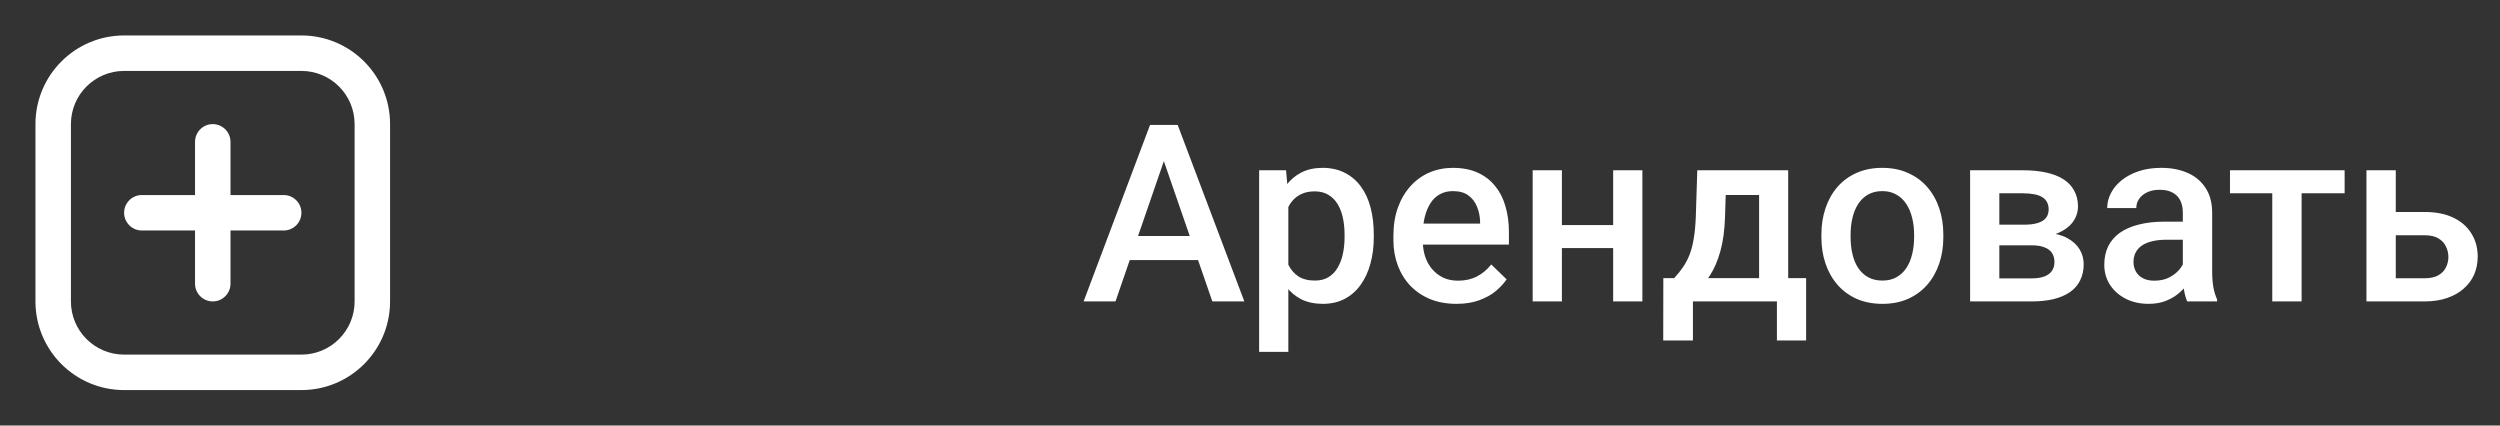 <svg width="141" height="24" viewBox="0 0 141 24" fill="none" xmlns="http://www.w3.org/2000/svg">
<rect x="0" y="0" width="141" height="24" fill="#333333" stroke="none"/>
<path fill-rule="evenodd" clip-rule="evenodd" d="M2 7C2 4.239 4.239 2 7 2H17C19.761 2 22 4.239 22 7V17C22 19.761 19.761 22 17 22H7C4.239 22 2 19.761 2 17V7ZM7 4C5.343 4 4 5.343 4 7V17C4 18.657 5.343 20 7 20H17C18.657 20 20 18.657 20 17V7C20 5.343 18.657 4 17 4H7Z" fill="white"/>
<path fill-rule="evenodd" clip-rule="evenodd" d="M12 7C12.552 7 13 7.448 13 8V11H16C16.552 11 17 11.448 17 12C17 12.552 16.552 13 16 13H13L13 16C13 16.552 12.552 17 12 17C11.448 17 11 16.552 11 16L11 13H8C7.448 13 7 12.552 7 12C7 11.448 7.448 11 8 11H11V8C11 7.448 11.448 7 12 7Z" fill="white"/>
<path d="M65.888 8.373L62.914 17H61.116L64.862 7.047H66.011L65.888 8.373ZM68.376 17L65.395 8.373L65.266 7.047H66.421L70.181 17H68.376ZM68.232 13.309V14.669H62.818V13.309H68.232ZM72.662 11.025V19.844H71.015V9.604H72.532L72.662 11.025ZM77.481 13.233V13.377C77.481 13.915 77.418 14.414 77.29 14.874C77.167 15.33 76.982 15.729 76.736 16.07C76.495 16.408 76.196 16.67 75.841 16.856C75.485 17.043 75.075 17.137 74.61 17.137C74.15 17.137 73.747 17.052 73.4 16.884C73.059 16.711 72.769 16.467 72.532 16.152C72.295 15.838 72.104 15.469 71.958 15.045C71.817 14.617 71.716 14.147 71.657 13.637V13.083C71.716 12.541 71.817 12.049 71.958 11.606C72.104 11.164 72.295 10.784 72.532 10.465C72.769 10.146 73.059 9.9 73.4 9.727C73.742 9.553 74.141 9.467 74.597 9.467C75.061 9.467 75.474 9.558 75.834 9.74C76.194 9.918 76.497 10.173 76.743 10.506C76.989 10.834 77.174 11.23 77.297 11.695C77.42 12.156 77.481 12.668 77.481 13.233ZM75.834 13.377V13.233C75.834 12.892 75.802 12.575 75.738 12.283C75.674 11.987 75.574 11.727 75.438 11.504C75.301 11.281 75.125 11.107 74.911 10.984C74.701 10.857 74.449 10.793 74.152 10.793C73.861 10.793 73.61 10.843 73.4 10.943C73.191 11.039 73.015 11.174 72.874 11.347C72.733 11.52 72.623 11.723 72.546 11.955C72.468 12.183 72.414 12.431 72.382 12.7V14.026C72.436 14.354 72.53 14.655 72.662 14.929C72.794 15.202 72.981 15.421 73.223 15.585C73.469 15.745 73.783 15.824 74.166 15.824C74.462 15.824 74.715 15.76 74.925 15.633C75.134 15.505 75.305 15.33 75.438 15.106C75.574 14.879 75.674 14.617 75.738 14.32C75.802 14.024 75.834 13.71 75.834 13.377ZM82.144 17.137C81.597 17.137 81.102 17.048 80.66 16.87C80.223 16.688 79.849 16.435 79.539 16.111C79.234 15.788 78.999 15.407 78.835 14.97C78.671 14.532 78.589 14.06 78.589 13.555V13.281C78.589 12.703 78.673 12.178 78.842 11.709C79.01 11.24 79.245 10.838 79.546 10.506C79.847 10.169 80.202 9.911 80.612 9.733C81.022 9.556 81.467 9.467 81.945 9.467C82.474 9.467 82.936 9.556 83.333 9.733C83.73 9.911 84.058 10.162 84.317 10.485C84.582 10.804 84.778 11.185 84.905 11.627C85.037 12.069 85.103 12.557 85.103 13.09V13.794H79.389V12.611H83.477V12.481C83.467 12.185 83.408 11.907 83.299 11.648C83.194 11.388 83.032 11.178 82.814 11.019C82.595 10.859 82.303 10.779 81.939 10.779C81.665 10.779 81.421 10.838 81.207 10.957C80.997 11.071 80.822 11.237 80.681 11.456C80.539 11.675 80.43 11.939 80.353 12.249C80.28 12.554 80.243 12.898 80.243 13.281V13.555C80.243 13.878 80.287 14.179 80.373 14.457C80.464 14.73 80.596 14.97 80.769 15.175C80.943 15.38 81.152 15.542 81.398 15.66C81.644 15.774 81.925 15.831 82.239 15.831C82.636 15.831 82.989 15.751 83.299 15.592C83.609 15.432 83.878 15.207 84.106 14.915L84.974 15.756C84.814 15.988 84.607 16.212 84.352 16.426C84.096 16.635 83.784 16.806 83.415 16.939C83.05 17.071 82.627 17.137 82.144 17.137ZM91.44 12.693V13.992H87.612V12.693H91.44ZM88.091 9.604V17H86.443V9.604H88.091ZM92.63 9.604V17H90.982V9.604H92.63ZM95.727 9.604H97.374L97.292 12.208C97.269 12.964 97.183 13.614 97.032 14.156C96.882 14.699 96.686 15.157 96.444 15.53C96.203 15.899 95.929 16.203 95.624 16.439C95.323 16.676 95.007 16.863 94.674 17H94.189V15.701L94.421 15.688C94.617 15.478 94.785 15.268 94.927 15.059C95.073 14.844 95.196 14.61 95.296 14.354C95.396 14.095 95.474 13.792 95.528 13.445C95.588 13.099 95.626 12.687 95.644 12.208L95.727 9.604ZM96.164 9.604H100.854V17H99.213V10.998H96.164V9.604ZM93.812 15.688H101.865V19.201H100.218V17H95.481V19.201H93.806L93.812 15.688ZM102.727 13.384V13.227C102.727 12.693 102.804 12.199 102.959 11.743C103.114 11.283 103.337 10.884 103.629 10.547C103.925 10.205 104.285 9.941 104.709 9.754C105.137 9.562 105.62 9.467 106.158 9.467C106.701 9.467 107.184 9.562 107.607 9.754C108.036 9.941 108.398 10.205 108.694 10.547C108.991 10.884 109.216 11.283 109.371 11.743C109.526 12.199 109.604 12.693 109.604 13.227V13.384C109.604 13.917 109.526 14.412 109.371 14.867C109.216 15.323 108.991 15.722 108.694 16.064C108.398 16.401 108.038 16.665 107.614 16.856C107.19 17.043 106.71 17.137 106.172 17.137C105.63 17.137 105.144 17.043 104.716 16.856C104.292 16.665 103.932 16.401 103.636 16.064C103.34 15.722 103.114 15.323 102.959 14.867C102.804 14.412 102.727 13.917 102.727 13.384ZM104.374 13.227V13.384C104.374 13.716 104.408 14.031 104.477 14.327C104.545 14.623 104.652 14.883 104.798 15.106C104.944 15.33 105.131 15.505 105.358 15.633C105.586 15.76 105.857 15.824 106.172 15.824C106.477 15.824 106.742 15.76 106.965 15.633C107.193 15.505 107.38 15.33 107.525 15.106C107.671 14.883 107.778 14.623 107.847 14.327C107.92 14.031 107.956 13.716 107.956 13.384V13.227C107.956 12.898 107.92 12.588 107.847 12.297C107.778 12.001 107.669 11.739 107.519 11.511C107.373 11.283 107.186 11.105 106.958 10.977C106.735 10.845 106.468 10.779 106.158 10.779C105.848 10.779 105.579 10.845 105.352 10.977C105.128 11.105 104.944 11.283 104.798 11.511C104.652 11.739 104.545 12.001 104.477 12.297C104.408 12.588 104.374 12.898 104.374 13.227ZM114.58 13.835H112.215L112.201 12.673H114.143C114.462 12.673 114.724 12.641 114.929 12.577C115.138 12.513 115.293 12.418 115.394 12.29C115.494 12.158 115.544 11.998 115.544 11.812C115.544 11.657 115.514 11.522 115.455 11.408C115.396 11.29 115.305 11.194 115.182 11.121C115.063 11.044 114.913 10.989 114.73 10.957C114.553 10.921 114.345 10.902 114.108 10.902H112.762V17H111.114V9.604H114.108C114.582 9.604 115.008 9.645 115.387 9.727C115.77 9.809 116.095 9.934 116.364 10.102C116.633 10.271 116.838 10.485 116.979 10.745C117.125 11 117.198 11.301 117.198 11.648C117.198 11.875 117.148 12.089 117.048 12.29C116.952 12.491 116.809 12.668 116.617 12.823C116.426 12.978 116.191 13.106 115.913 13.206C115.635 13.302 115.316 13.361 114.956 13.384L114.58 13.835ZM114.58 17H111.736L112.393 15.701H114.58C114.872 15.701 115.113 15.665 115.305 15.592C115.496 15.519 115.637 15.414 115.729 15.277C115.824 15.136 115.872 14.97 115.872 14.778C115.872 14.582 115.826 14.414 115.735 14.273C115.644 14.131 115.503 14.024 115.312 13.951C115.125 13.874 114.881 13.835 114.58 13.835H112.7L112.714 12.673H114.949L115.421 13.124C115.89 13.156 116.28 13.256 116.59 13.425C116.9 13.593 117.132 13.805 117.287 14.06C117.442 14.316 117.52 14.594 117.52 14.895C117.52 15.241 117.453 15.546 117.321 15.81C117.194 16.075 117.002 16.296 116.747 16.474C116.496 16.647 116.189 16.779 115.824 16.87C115.46 16.957 115.045 17 114.58 17ZM123.111 15.517V11.989C123.111 11.725 123.063 11.497 122.968 11.306C122.872 11.114 122.726 10.966 122.53 10.861C122.339 10.757 122.097 10.704 121.806 10.704C121.537 10.704 121.304 10.75 121.108 10.841C120.912 10.932 120.76 11.055 120.65 11.21C120.541 11.365 120.486 11.54 120.486 11.736H118.846C118.846 11.445 118.916 11.162 119.058 10.889C119.199 10.615 119.404 10.371 119.673 10.157C119.942 9.943 120.263 9.774 120.637 9.651C121.01 9.528 121.43 9.467 121.895 9.467C122.451 9.467 122.943 9.56 123.371 9.747C123.804 9.934 124.144 10.216 124.39 10.595C124.64 10.968 124.766 11.438 124.766 12.003V15.291C124.766 15.628 124.788 15.931 124.834 16.2C124.884 16.465 124.955 16.695 125.046 16.891V17H123.357C123.28 16.822 123.218 16.597 123.173 16.323C123.132 16.045 123.111 15.776 123.111 15.517ZM123.351 12.502L123.364 13.521H122.182C121.876 13.521 121.607 13.55 121.375 13.609C121.143 13.664 120.949 13.746 120.794 13.855C120.639 13.965 120.523 14.097 120.445 14.252C120.368 14.407 120.329 14.582 120.329 14.778C120.329 14.974 120.375 15.154 120.466 15.318C120.557 15.478 120.689 15.603 120.862 15.694C121.04 15.786 121.254 15.831 121.505 15.831C121.842 15.831 122.136 15.763 122.387 15.626C122.642 15.485 122.842 15.314 122.988 15.113C123.134 14.908 123.212 14.714 123.221 14.532L123.754 15.264C123.699 15.45 123.606 15.651 123.474 15.865C123.341 16.079 123.168 16.285 122.954 16.48C122.744 16.672 122.492 16.829 122.195 16.952C121.904 17.075 121.566 17.137 121.184 17.137C120.701 17.137 120.27 17.041 119.892 16.85C119.513 16.654 119.217 16.392 119.003 16.064C118.789 15.731 118.682 15.355 118.682 14.935C118.682 14.544 118.755 14.197 118.9 13.896C119.051 13.591 119.27 13.336 119.557 13.131C119.848 12.926 120.204 12.771 120.623 12.666C121.042 12.557 121.521 12.502 122.059 12.502H123.351ZM129.811 9.604V17H128.156V9.604H129.811ZM132.237 9.604V10.902H125.771V9.604H132.237ZM134.562 11.955H136.742C137.38 11.955 137.923 12.062 138.369 12.276C138.816 12.491 139.155 12.789 139.388 13.172C139.625 13.55 139.743 13.983 139.743 14.471C139.743 14.831 139.677 15.166 139.545 15.476C139.413 15.781 139.217 16.047 138.957 16.275C138.702 16.503 138.387 16.681 138.014 16.809C137.645 16.936 137.221 17 136.742 17H133.468V9.604H135.122V15.694H136.742C137.07 15.694 137.332 15.637 137.528 15.523C137.724 15.409 137.866 15.261 137.952 15.079C138.043 14.897 138.089 14.703 138.089 14.498C138.089 14.288 138.043 14.09 137.952 13.903C137.866 13.716 137.724 13.564 137.528 13.445C137.332 13.327 137.07 13.268 136.742 13.268H134.562V11.955Z" fill="white"/>
</svg>
